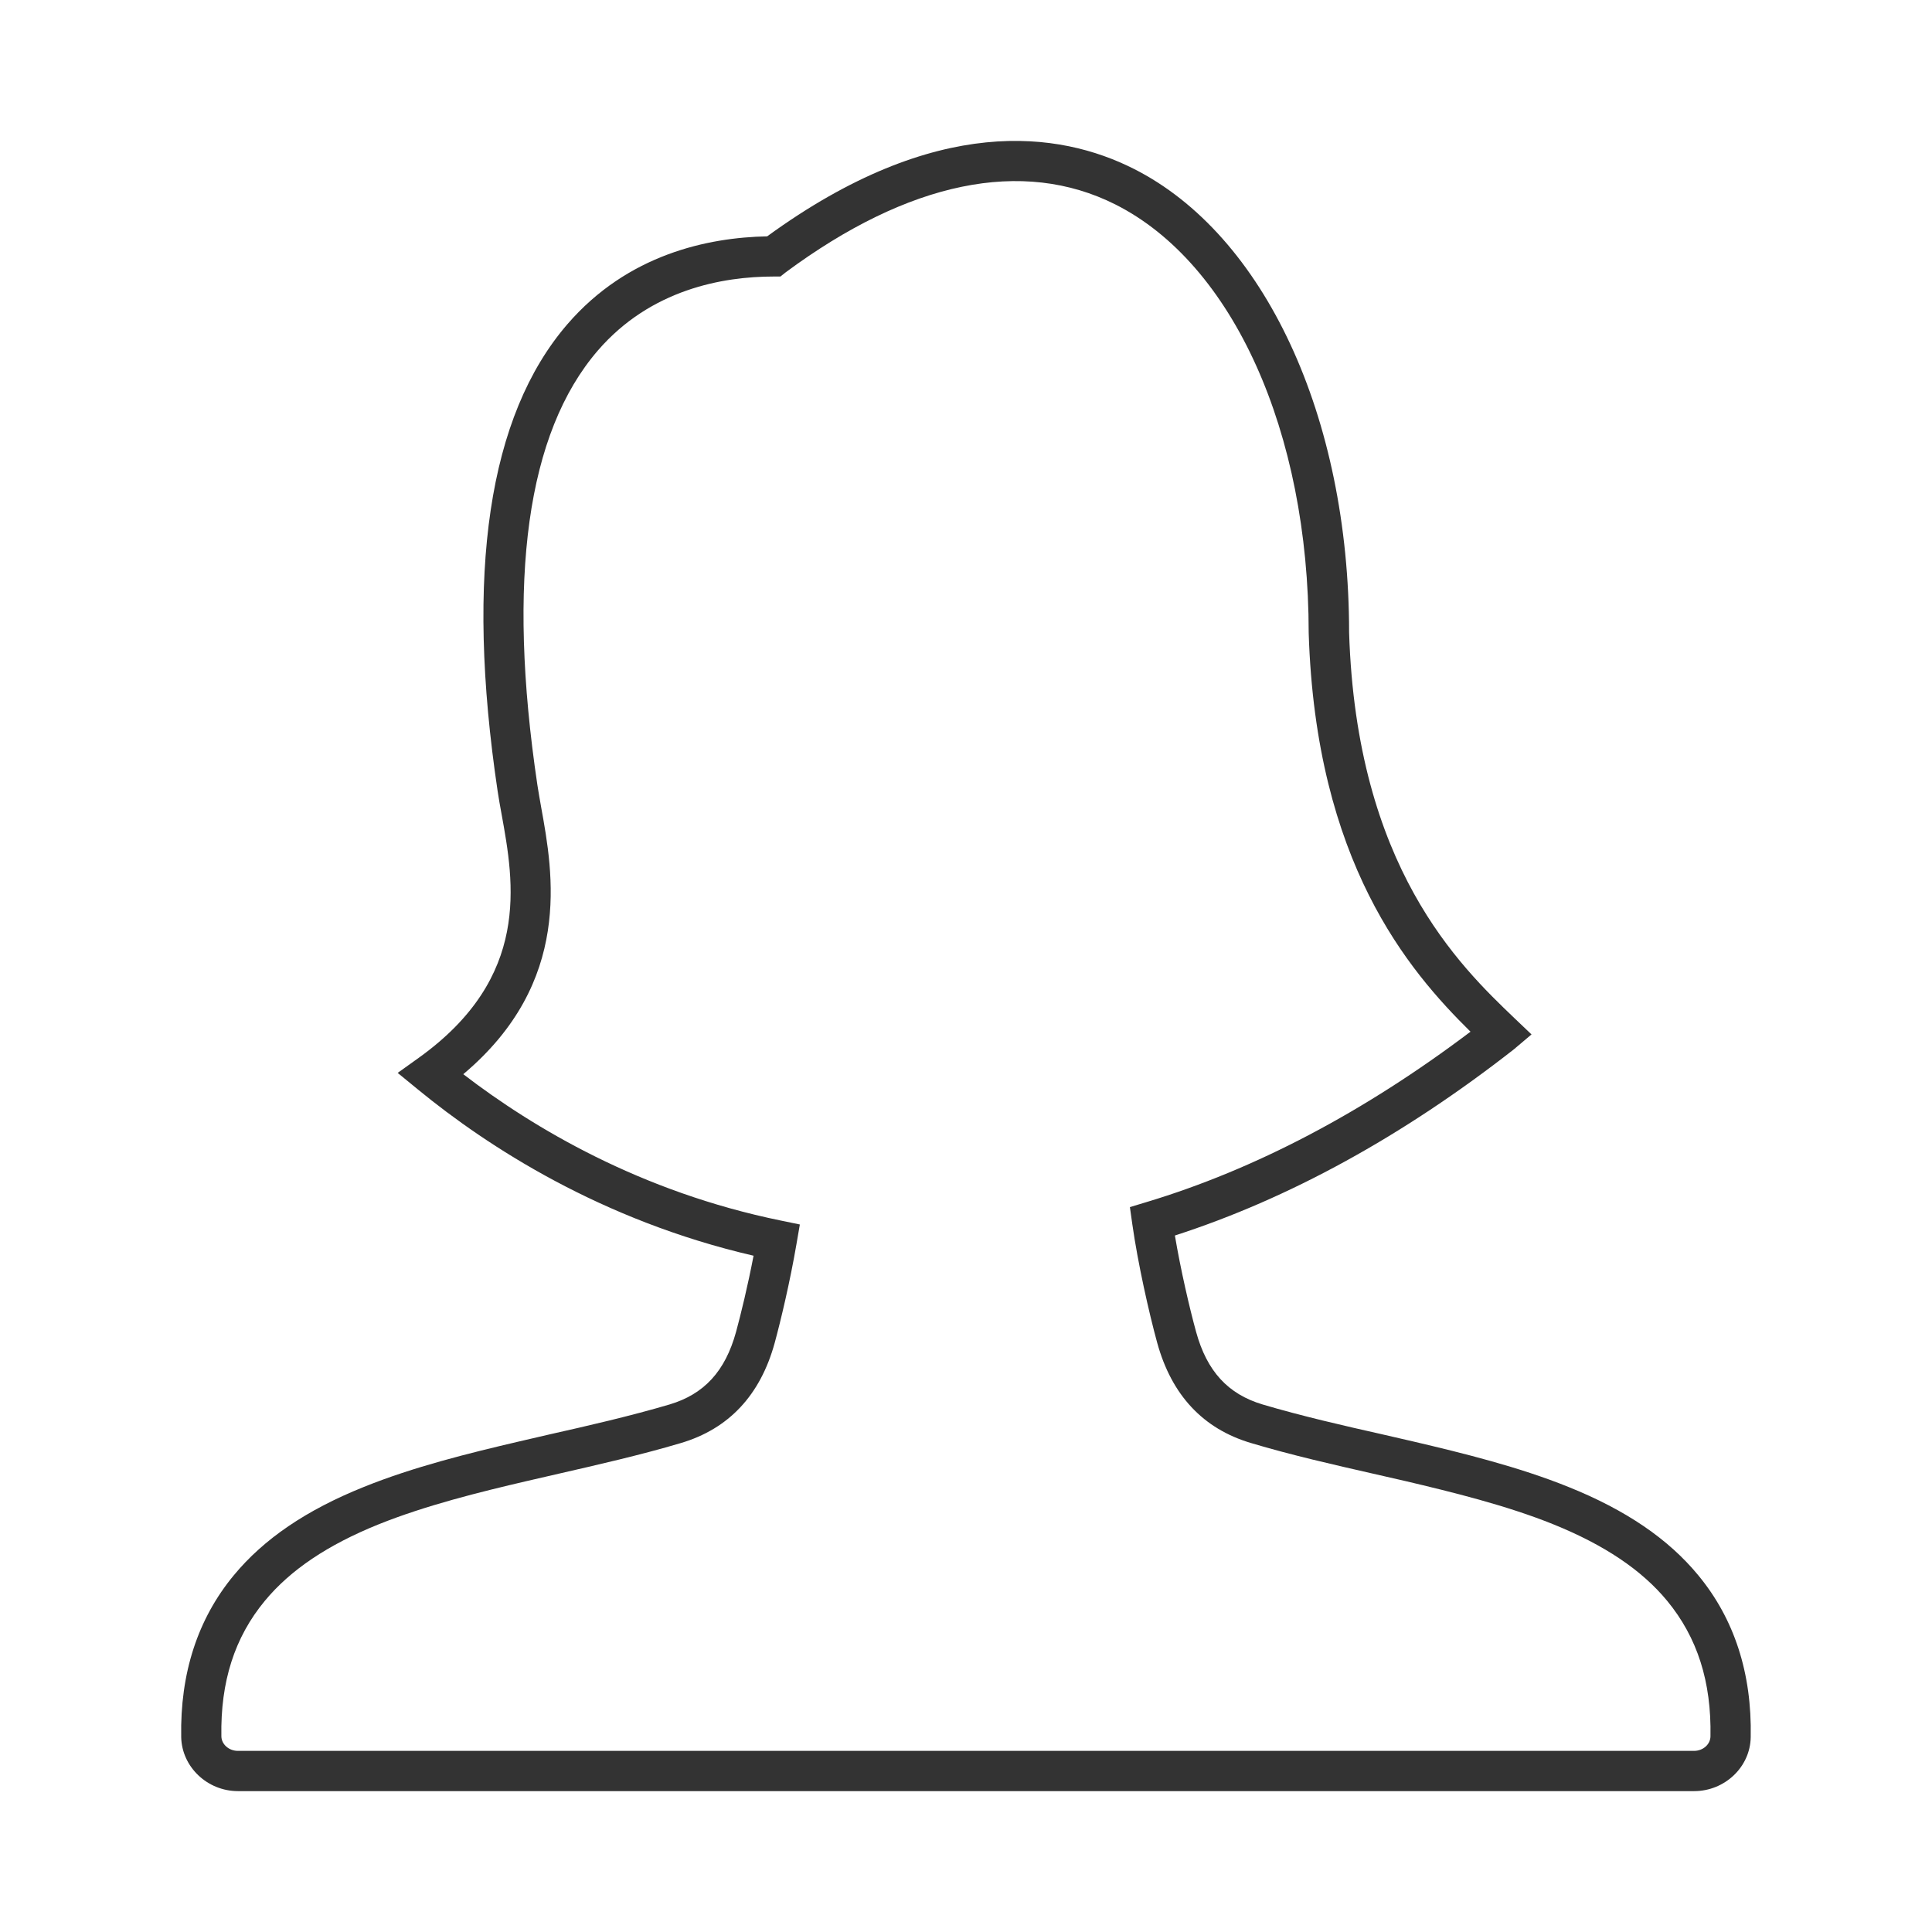 <?xml version="1.0" encoding="iso-8859-1"?>
<svg version="1.1" id="&#x56FE;&#x5C42;_1" xmlns="http://www.w3.org/2000/svg" xmlns:xlink="http://www.w3.org/1999/xlink" x="0px"
	 y="0px" viewBox="0 0 24 24" style="enable-background:new 0 0 24 24;" xml:space="preserve">
<path style="fill:#333333;" d="M21.045,22.25H2.956c-0.381,0-0.697-0.301-0.705-0.67c-0.015-0.793,0.205-1.47,0.654-2.012
	c0.372-0.45,0.899-0.809,1.613-1.096c0.618-0.25,1.312-0.421,1.915-0.562l0.401-0.093c0.468-0.105,0.998-0.227,1.483-0.37
	c0.43-0.128,0.692-0.413,0.826-0.9c0.059-0.216,0.146-0.572,0.218-0.948c-1.893-0.438-3.305-1.356-4.168-2.064L4.94,13.328
	l0.264-0.189c1.393-1,1.182-2.17,1.027-3.024c-0.019-0.103-0.036-0.198-0.049-0.286C5.777,7.116,6.068,5.165,7.047,4.029
	C7.798,3.158,8.796,2.95,9.53,2.936c2.1-1.529,3.633-1.303,4.552-0.84c1.626,0.819,2.677,3.081,2.677,5.762
	c0.092,2.912,1.37,4.136,2.057,4.793l0.209,0.199l-0.22,0.186c-1.377,1.077-2.792,1.854-4.21,2.312
	c0.071,0.422,0.181,0.898,0.264,1.199c0.134,0.487,0.396,0.772,0.826,0.9c0.485,0.144,1.015,0.265,1.482,0.37l0.399,0.092
	c0.604,0.142,1.301,0.313,1.917,0.562c0.714,0.287,1.241,0.646,1.612,1.096c0.449,0.542,0.669,1.219,0.653,2.012
	C21.743,21.949,21.427,22.25,21.045,22.25z M5.755,13.344c0.871,0.669,2.204,1.462,3.944,1.818l0.237,0.049l-0.041,0.238
	c-0.081,0.474-0.197,0.959-0.271,1.231c-0.178,0.651-0.571,1.07-1.166,1.246c-0.501,0.149-1.039,0.271-1.514,0.38l-0.399,0.092
	c-0.583,0.136-1.255,0.302-1.84,0.537c-0.635,0.256-1.097,0.567-1.415,0.951c-0.376,0.454-0.552,1.005-0.54,1.684
	c0.002,0.099,0.094,0.18,0.205,0.18h18.089c0.111,0,0.202-0.08,0.204-0.179c0.013-0.68-0.163-1.23-0.538-1.685
	c-0.317-0.384-0.78-0.694-1.415-0.951c-0.583-0.235-1.257-0.4-1.842-0.538l-0.398-0.091c-0.475-0.108-1.013-0.23-1.514-0.38
	c-0.595-0.176-0.987-0.595-1.166-1.246c-0.101-0.368-0.24-0.985-0.309-1.472l-0.03-0.213l0.205-0.062
	c1.35-0.406,2.703-1.118,4.026-2.117c-0.774-0.763-1.921-2.108-2.01-4.952c0-2.502-0.942-4.589-2.401-5.324
	c-1.153-0.58-2.569-0.288-4.096,0.843L9.695,3.435H9.613c-0.636,0-1.531,0.16-2.187,0.92c-0.88,1.021-1.132,2.837-0.75,5.399
	c0.013,0.084,0.029,0.174,0.046,0.271C6.872,10.85,7.116,12.199,5.755,13.344z"/>
</svg>






